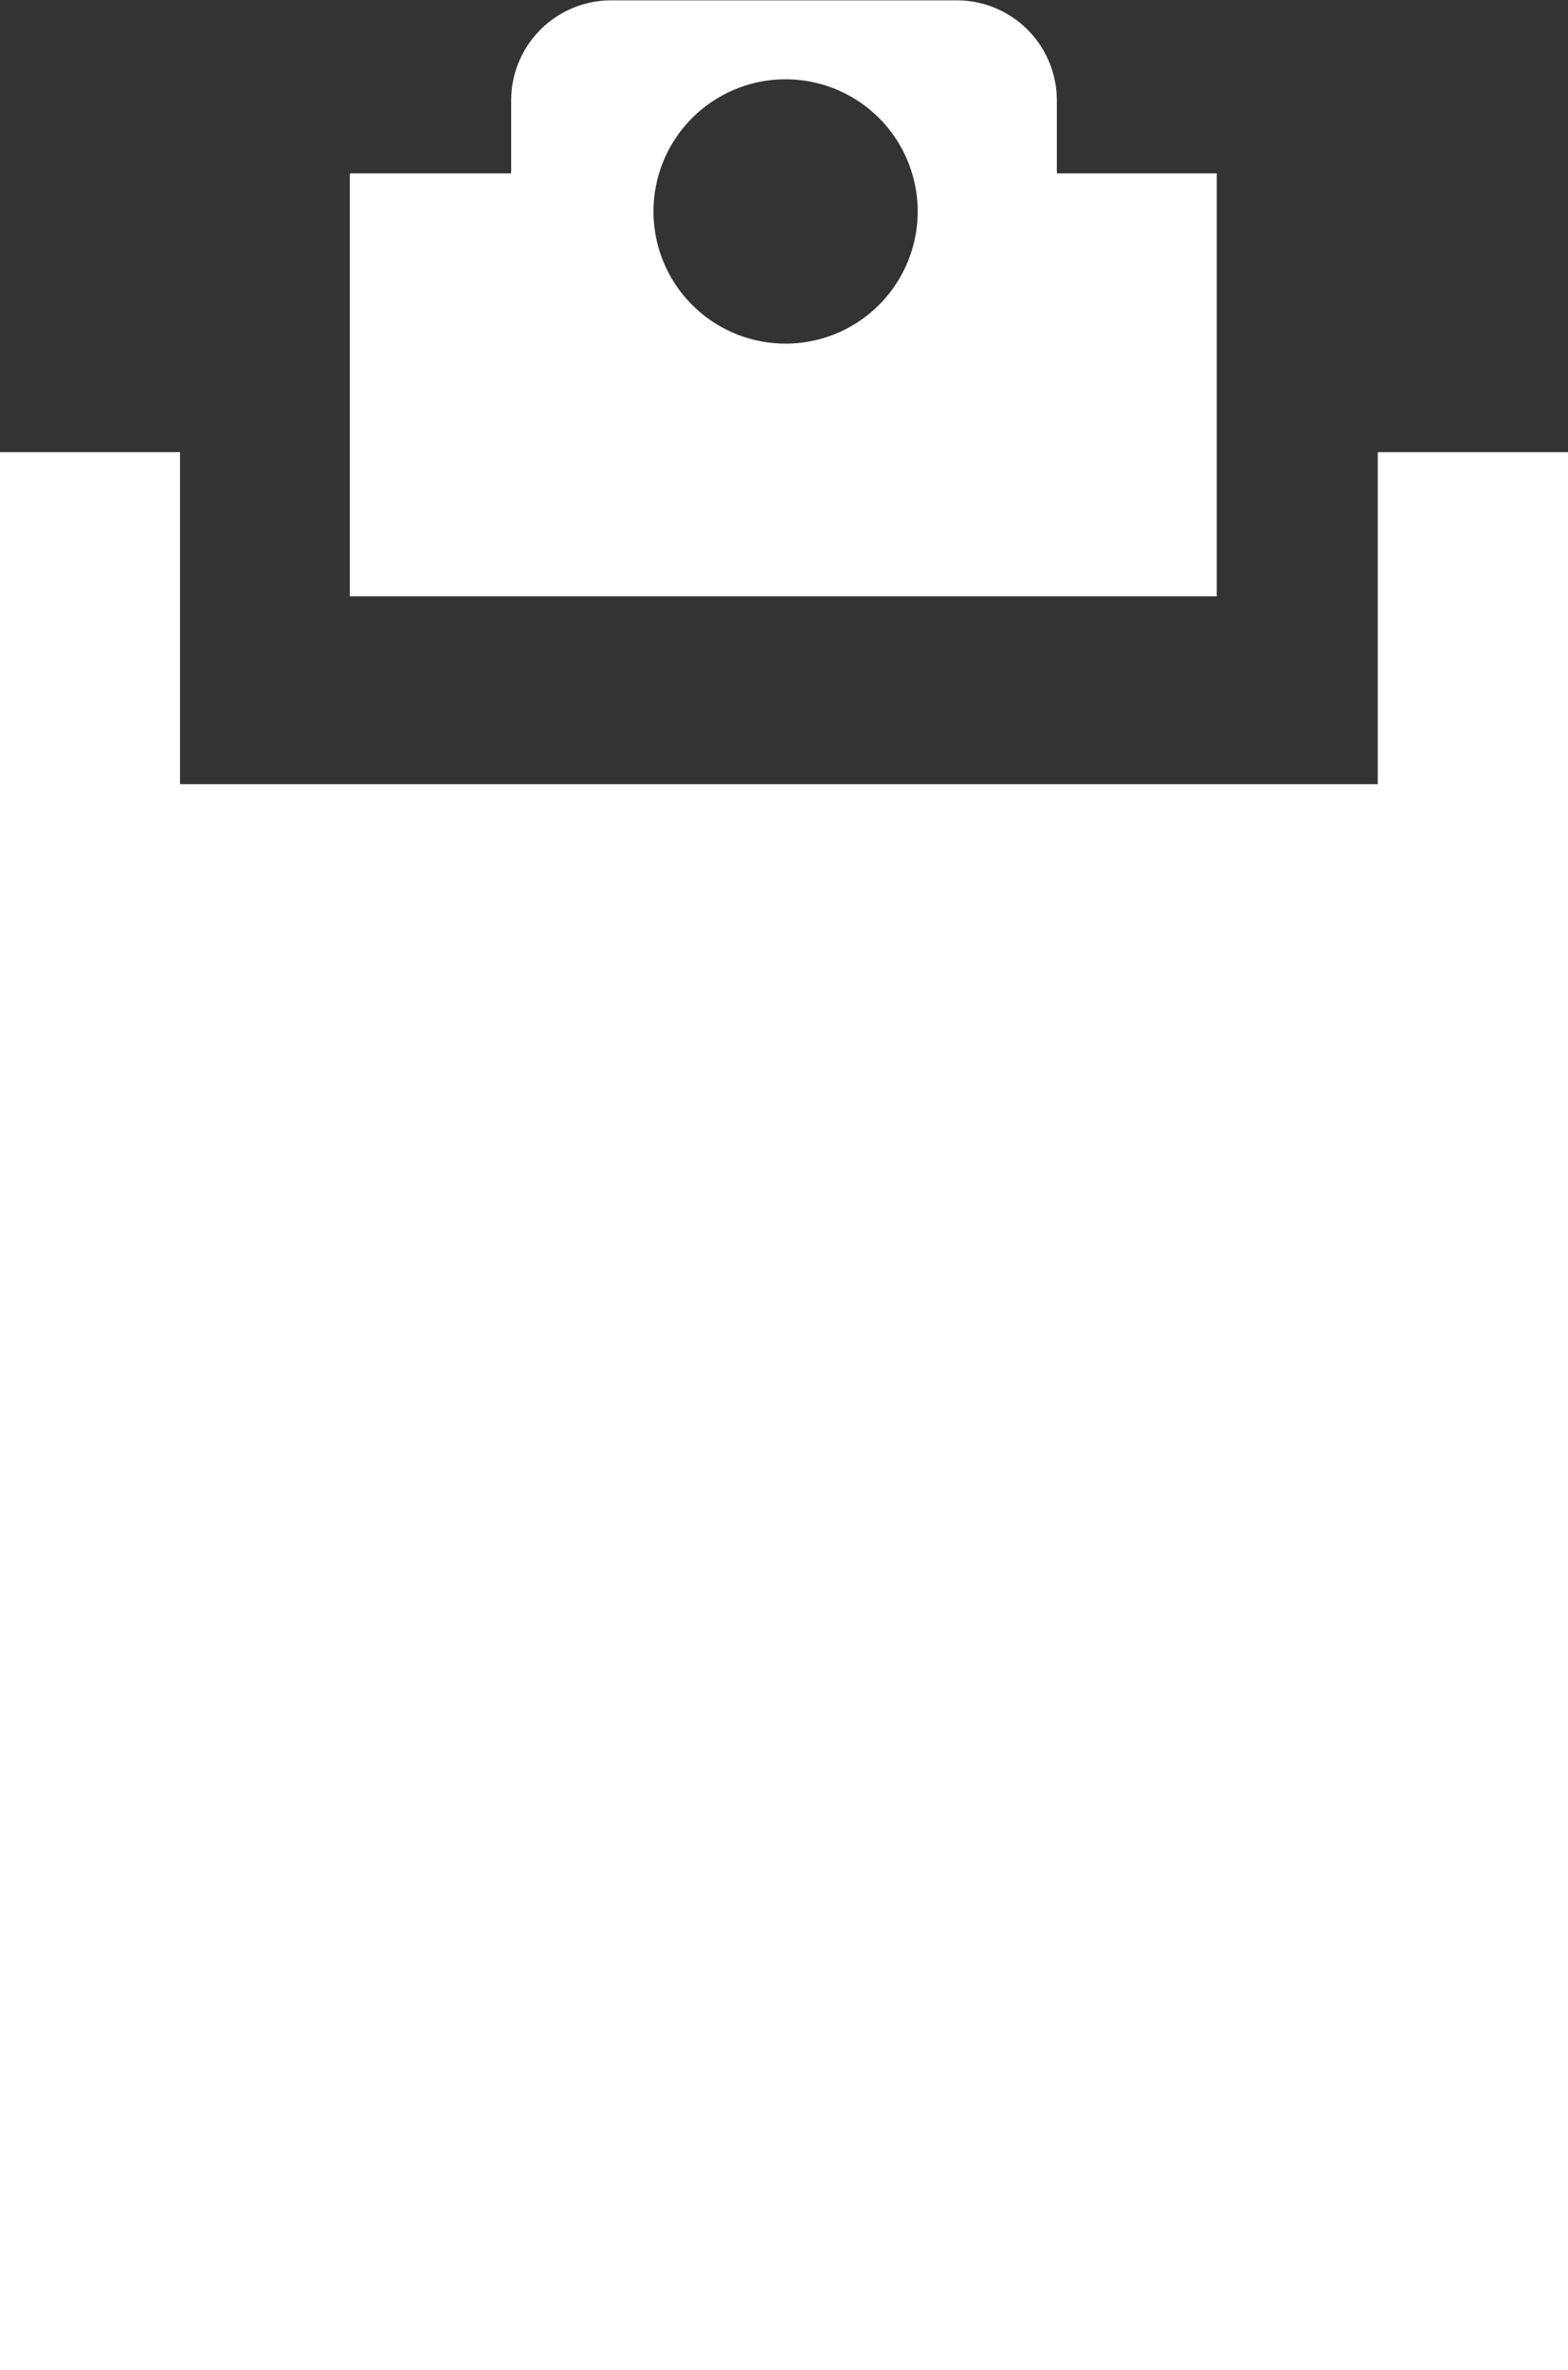 <svg id="Layer_1" data-name="Layer 1" xmlns="http://www.w3.org/2000/svg" viewBox="0 0 44.51 67.25"><rect x="0" y="0" width="44.51" height="67.25" fill="#333333" stroke="none"/><defs><style>.cls-1{fill:#fff;}</style></defs><title>icon2</title><path class="cls-1" d="M263.21,240.17v-2.08a2.84,2.84,0,0,1,2.83-2.83h9.83a2.84,2.84,0,0,1,2.83,2.83v2.08h4.54v12H258.63v-12ZM271,237.5a3.75,3.75,0,1,0,3.75,3.75A3.75,3.75,0,0,0,271,237.5Z" transform="translate(-248.7 -235.25)"/><polygon class="cls-1" points="0 12.83 0 67.25 44.51 67.25 44.51 12.83 39.11 12.83 39.11 22.25 5.11 22.25 5.11 12.83 0 12.83"/></svg>